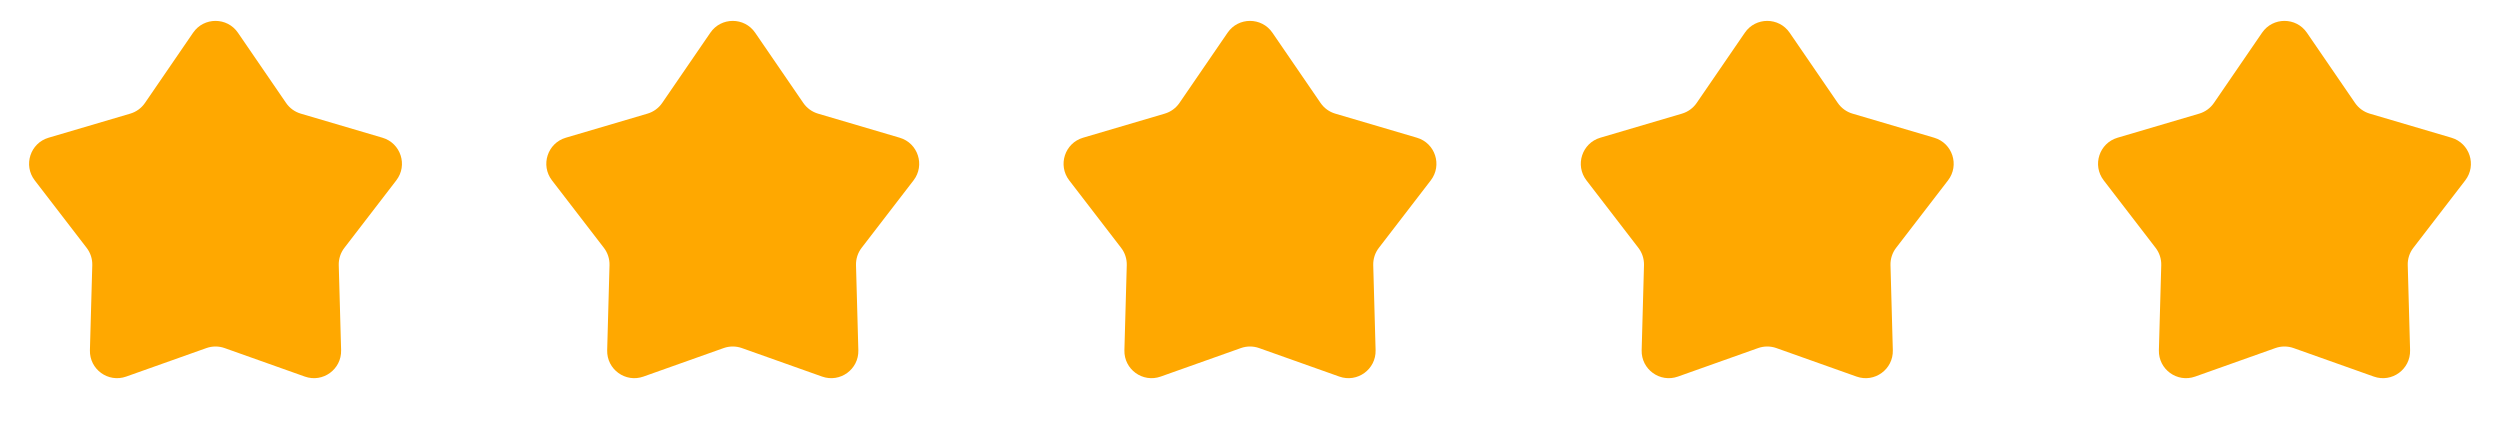 <svg width="92" height="16" viewBox="0 0 92 16" fill="none" xmlns="http://www.w3.org/2000/svg">
<g id="Group 5835">
<path id="Star 1" d="M7.106 1.204C7.503 0.624 8.359 0.624 8.756 1.204L10.527 3.788C10.657 3.978 10.848 4.117 11.069 4.182L14.074 5.068C14.748 5.266 15.013 6.08 14.584 6.637L12.674 9.12C12.533 9.302 12.46 9.527 12.466 9.757L12.553 12.889C12.572 13.591 11.88 14.094 11.218 13.858L8.266 12.809C8.049 12.732 7.813 12.732 7.596 12.809L4.644 13.858C3.982 14.094 3.29 13.591 3.309 12.889L3.396 9.757C3.402 9.527 3.329 9.302 3.188 9.12L1.278 6.637C0.849 6.08 1.114 5.266 1.788 5.068L4.793 4.182C5.014 4.117 5.205 3.978 5.335 3.788L7.106 1.204Z" fill="#FFA800"/>
<path id="Star 2" d="M26.141 1.204C26.538 0.624 27.393 0.624 27.79 1.204L29.561 3.788C29.692 3.978 29.883 4.117 30.104 4.182L33.109 5.068C33.783 5.266 34.047 6.08 33.619 6.637L31.708 9.12C31.568 9.302 31.495 9.527 31.501 9.757L31.587 12.889C31.607 13.591 30.915 14.094 30.253 13.858L27.301 12.809C27.084 12.732 26.847 12.732 26.631 12.809L23.679 13.858C23.017 14.094 22.325 13.591 22.344 12.889L22.43 9.757C22.436 9.527 22.363 9.302 22.223 9.12L20.312 6.637C19.884 6.08 20.148 5.266 20.822 5.068L23.827 4.182C24.048 4.117 24.239 3.978 24.369 3.788L26.141 1.204Z" fill="#FFA800"/>
<path id="Star 3" d="M45.175 1.204C45.572 0.624 46.428 0.624 46.825 1.204L48.596 3.788C48.726 3.978 48.917 4.117 49.138 4.182L52.143 5.068C52.817 5.266 53.081 6.08 52.653 6.637L50.743 9.12C50.602 9.302 50.529 9.527 50.535 9.757L50.622 12.889C50.641 13.591 49.949 14.094 49.287 13.858L46.335 12.809C46.118 12.732 45.882 12.732 45.665 12.809L42.713 13.858C42.051 14.094 41.359 13.591 41.378 12.889L41.465 9.757C41.471 9.527 41.398 9.302 41.257 9.12L39.347 6.637C38.919 6.08 39.183 5.266 39.857 5.068L42.862 4.182C43.083 4.117 43.274 3.978 43.404 3.788L45.175 1.204Z" fill="#FFA800"/>
<path id="Star 4" d="M64.21 1.204C64.607 0.624 65.462 0.624 65.859 1.204L67.63 3.788C67.76 3.978 67.952 4.117 68.173 4.182L71.178 5.068C71.852 5.266 72.116 6.08 71.688 6.637L69.777 9.12C69.637 9.302 69.564 9.527 69.57 9.757L69.656 12.889C69.675 13.591 68.984 14.094 68.321 13.858L65.37 12.809C65.153 12.732 64.916 12.732 64.699 12.809L61.748 13.858C61.086 14.094 60.394 13.591 60.413 12.889L60.499 9.757C60.505 9.527 60.432 9.302 60.292 9.12L58.381 6.637C57.953 6.08 58.217 5.266 58.891 5.068L61.896 4.182C62.117 4.117 62.308 3.978 62.438 3.788L64.21 1.204Z" fill="#FFA800"/>
<path id="Star 5" d="M83.244 1.204C83.641 0.624 84.497 0.624 84.894 1.204L86.665 3.788C86.795 3.978 86.987 4.117 87.207 4.182L90.212 5.068C90.886 5.266 91.15 6.08 90.722 6.637L88.811 9.12C88.671 9.302 88.598 9.527 88.605 9.757L88.691 12.889C88.71 13.591 88.018 14.094 87.356 13.858L84.404 12.809C84.187 12.732 83.951 12.732 83.734 12.809L80.782 13.858C80.12 14.094 79.428 13.591 79.447 12.889L79.534 9.757C79.54 9.527 79.467 9.302 79.326 9.12L77.416 6.637C76.987 6.08 77.252 5.266 77.926 5.068L80.931 4.182C81.151 4.117 81.343 3.978 81.473 3.788L83.244 1.204Z" fill="#FFA800"/>
</g>
</svg>
